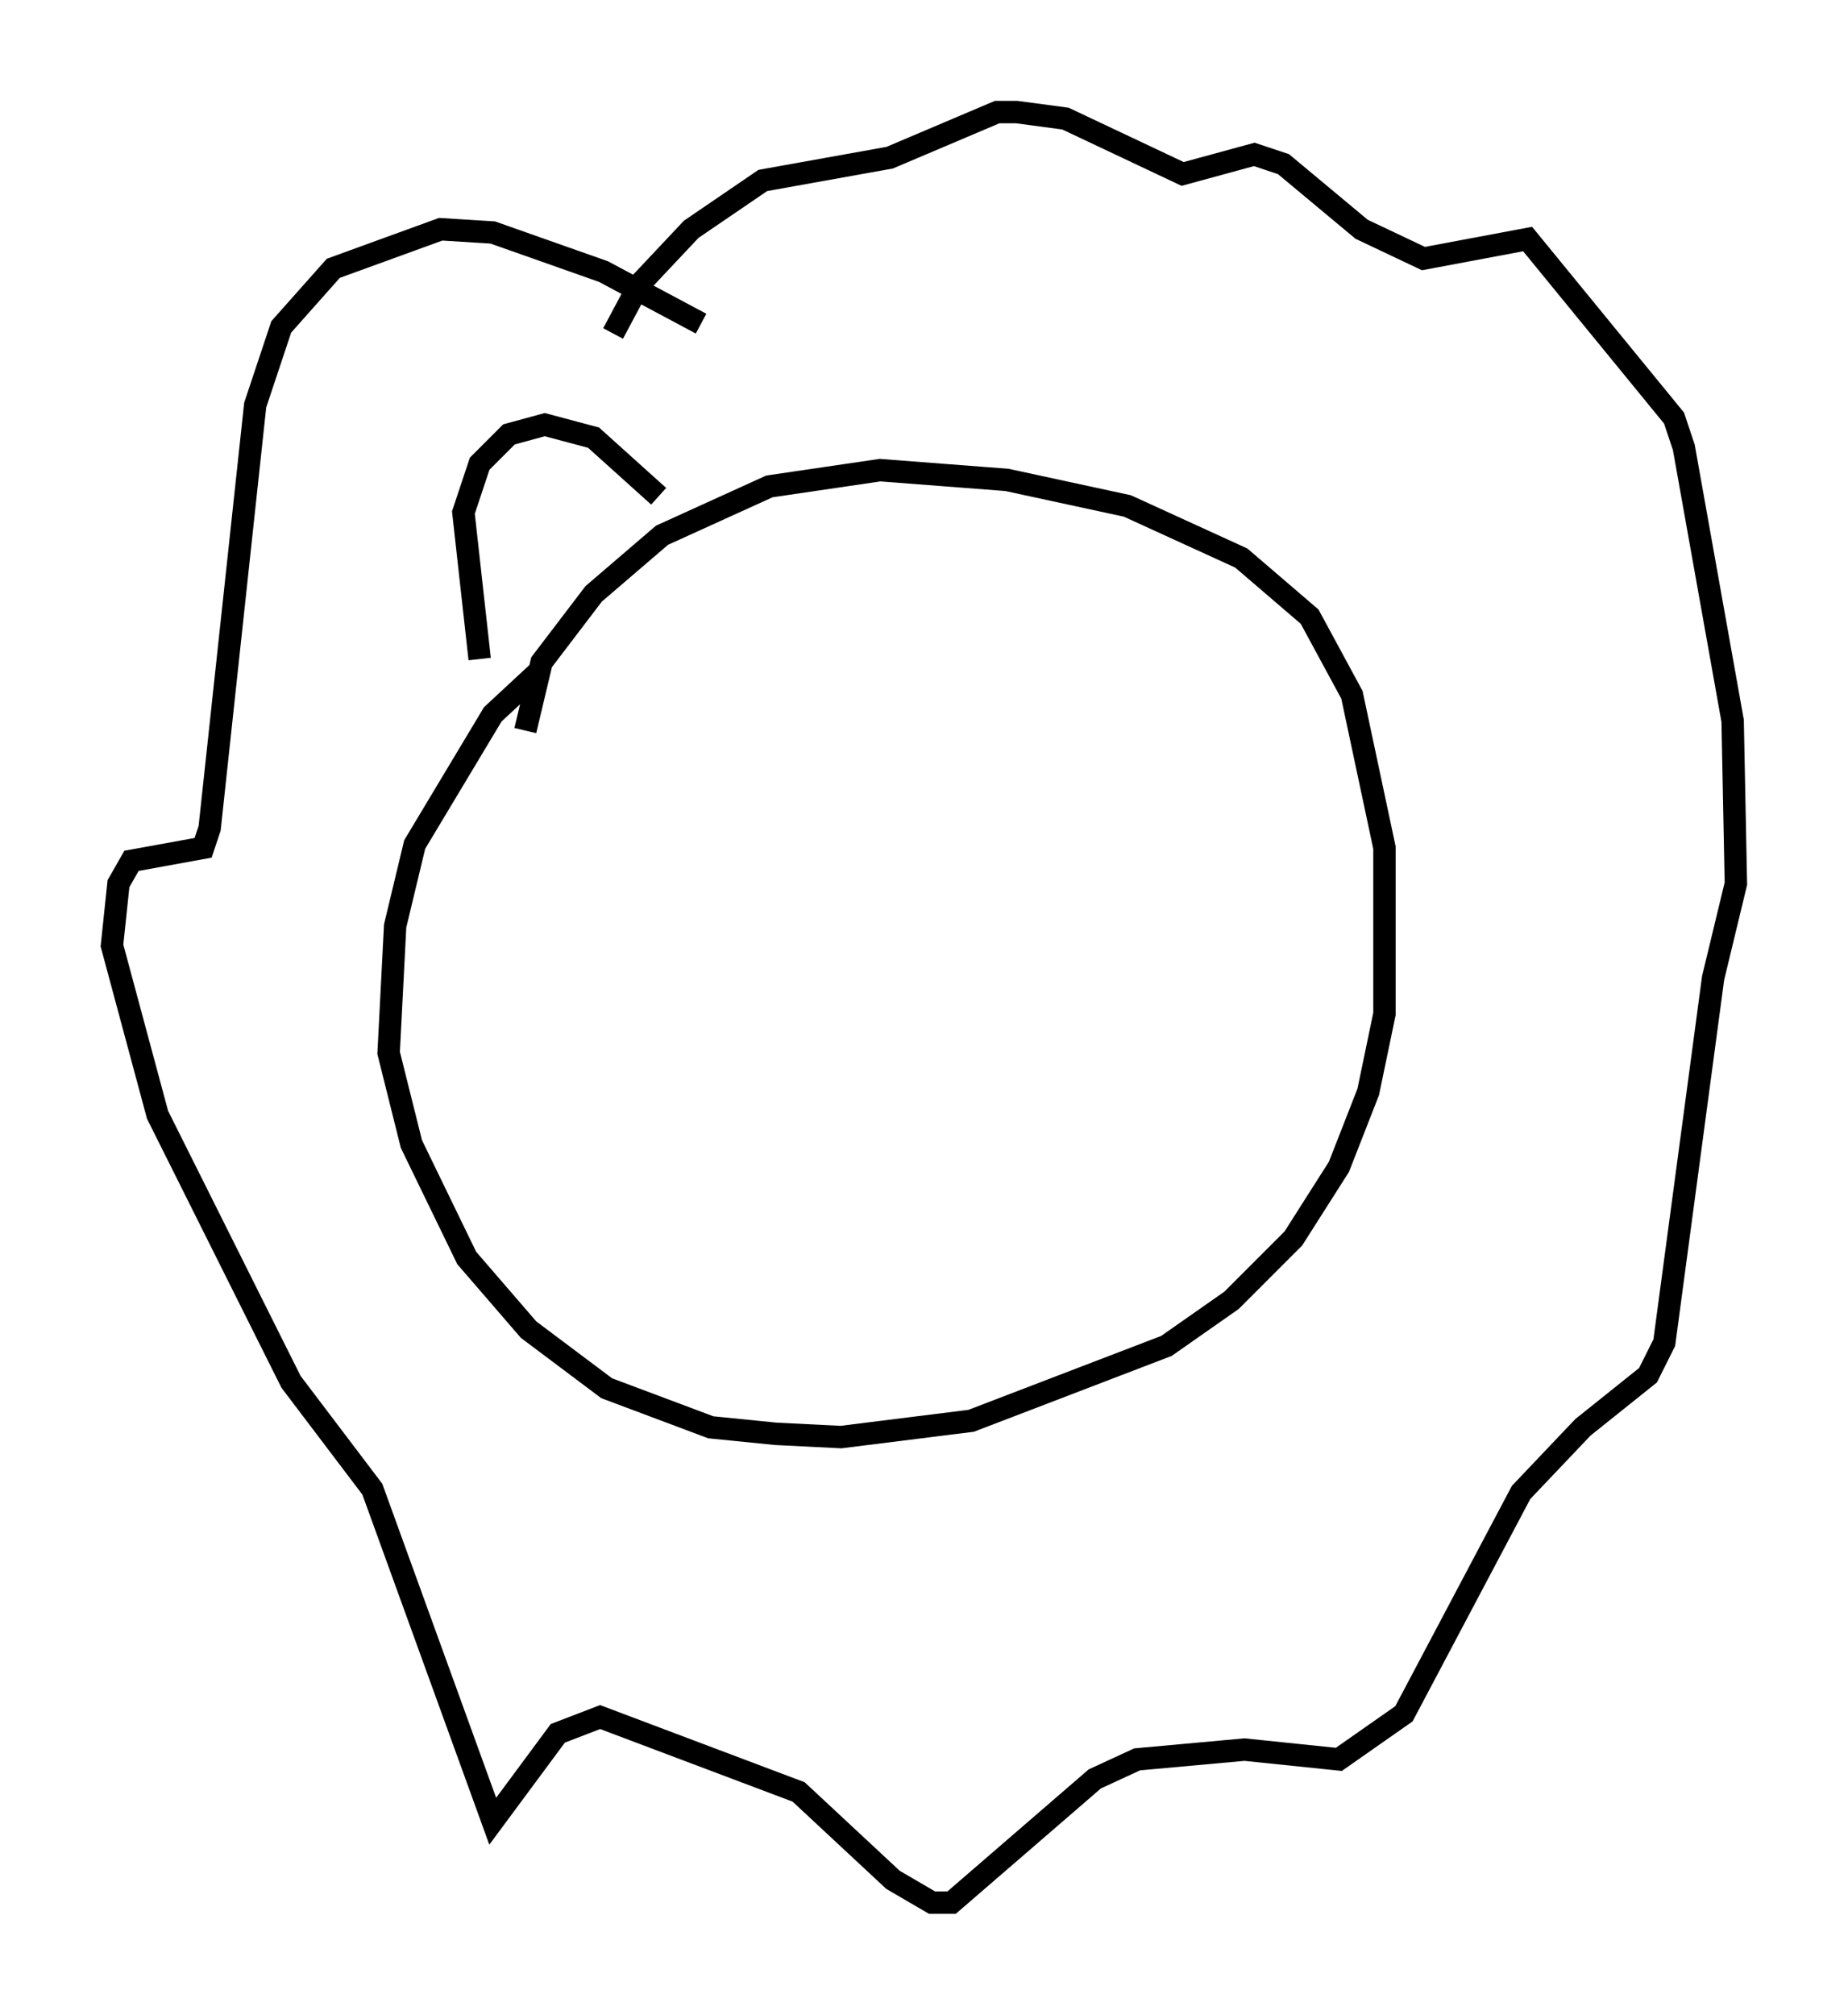 <?xml version="1.0" encoding="utf-8" ?>
<svg baseProfile="full" height="89.888" version="1.1" width="82.48" xmlns="http://www.w3.org/2000/svg" xmlns:ev="http://www.w3.org/2001/xml-events" xmlns:xlink="http://www.w3.org/1999/xlink"><defs /><rect fill="white" height="89.888" width="82.48" x="0" y="0" /><path d="M24.754, 29.983 m-0.726, 0.0 l-2.034, 1.888 -3.486, 5.81 l-0.872, 3.631 -0.291, 5.665 l1.017, 4.067 2.469, 5.084 l2.76, 3.196 3.486, 2.615 l4.648, 1.743 2.905, 0.291 l2.905, 0.145 5.81, -0.726 l8.715, -3.341 2.905, -2.034 l2.76, -2.76 2.034, -3.196 l1.307, -3.341 0.726, -3.486 l0.0, -7.408 -1.453, -6.827 l-1.888, -3.486 -3.05, -2.615 l-5.084, -2.324 -5.374, -1.162 l-5.665, -0.436 -4.939, 0.726 l-4.793, 2.179 -3.05, 2.615 l-2.324, 3.05 -0.726, 3.05 m7.844, -18.156 l-4.358, -2.324 -4.939, -1.743 l-2.324, -0.145 -4.793, 1.743 l-2.324, 2.615 -1.162, 3.486 l-2.034, 18.883 -0.291, 0.872 l-3.196, 0.581 -0.581, 1.017 l-0.291, 2.76 2.034, 7.553 l5.955, 11.911 3.631, 4.793 l5.374, 14.816 2.905, -3.922 l1.888, -0.726 8.86, 3.341 l4.212, 3.922 1.743, 1.017 l0.872, 0.0 6.391, -5.52 l1.888, -0.872 4.793, -0.436 l4.212, 0.436 2.905, -2.034 l5.229, -9.877 2.76, -2.905 l2.905, -2.324 0.726, -1.453 l2.179, -16.268 1.017, -4.212 l-0.145, -7.263 -2.179, -12.201 l-0.436, -1.307 -6.536, -7.989 l-4.648, 0.872 -2.76, -1.307 l-3.486, -2.905 -1.307, -0.436 l-3.196, 0.872 -5.229, -2.469 l-2.179, -0.291 -0.872, 0.0 l-4.793, 2.034 -5.665, 1.017 l-3.196, 2.179 -2.324, 2.469 l-1.162, 2.179 m2.034, 7.263 l-2.905, -2.615 -2.179, -0.581 l-1.598, 0.436 -1.307, 1.307 l-0.726, 2.179 0.726, 6.536 " fill="none" stroke="black" stroke-width="1" /></svg>